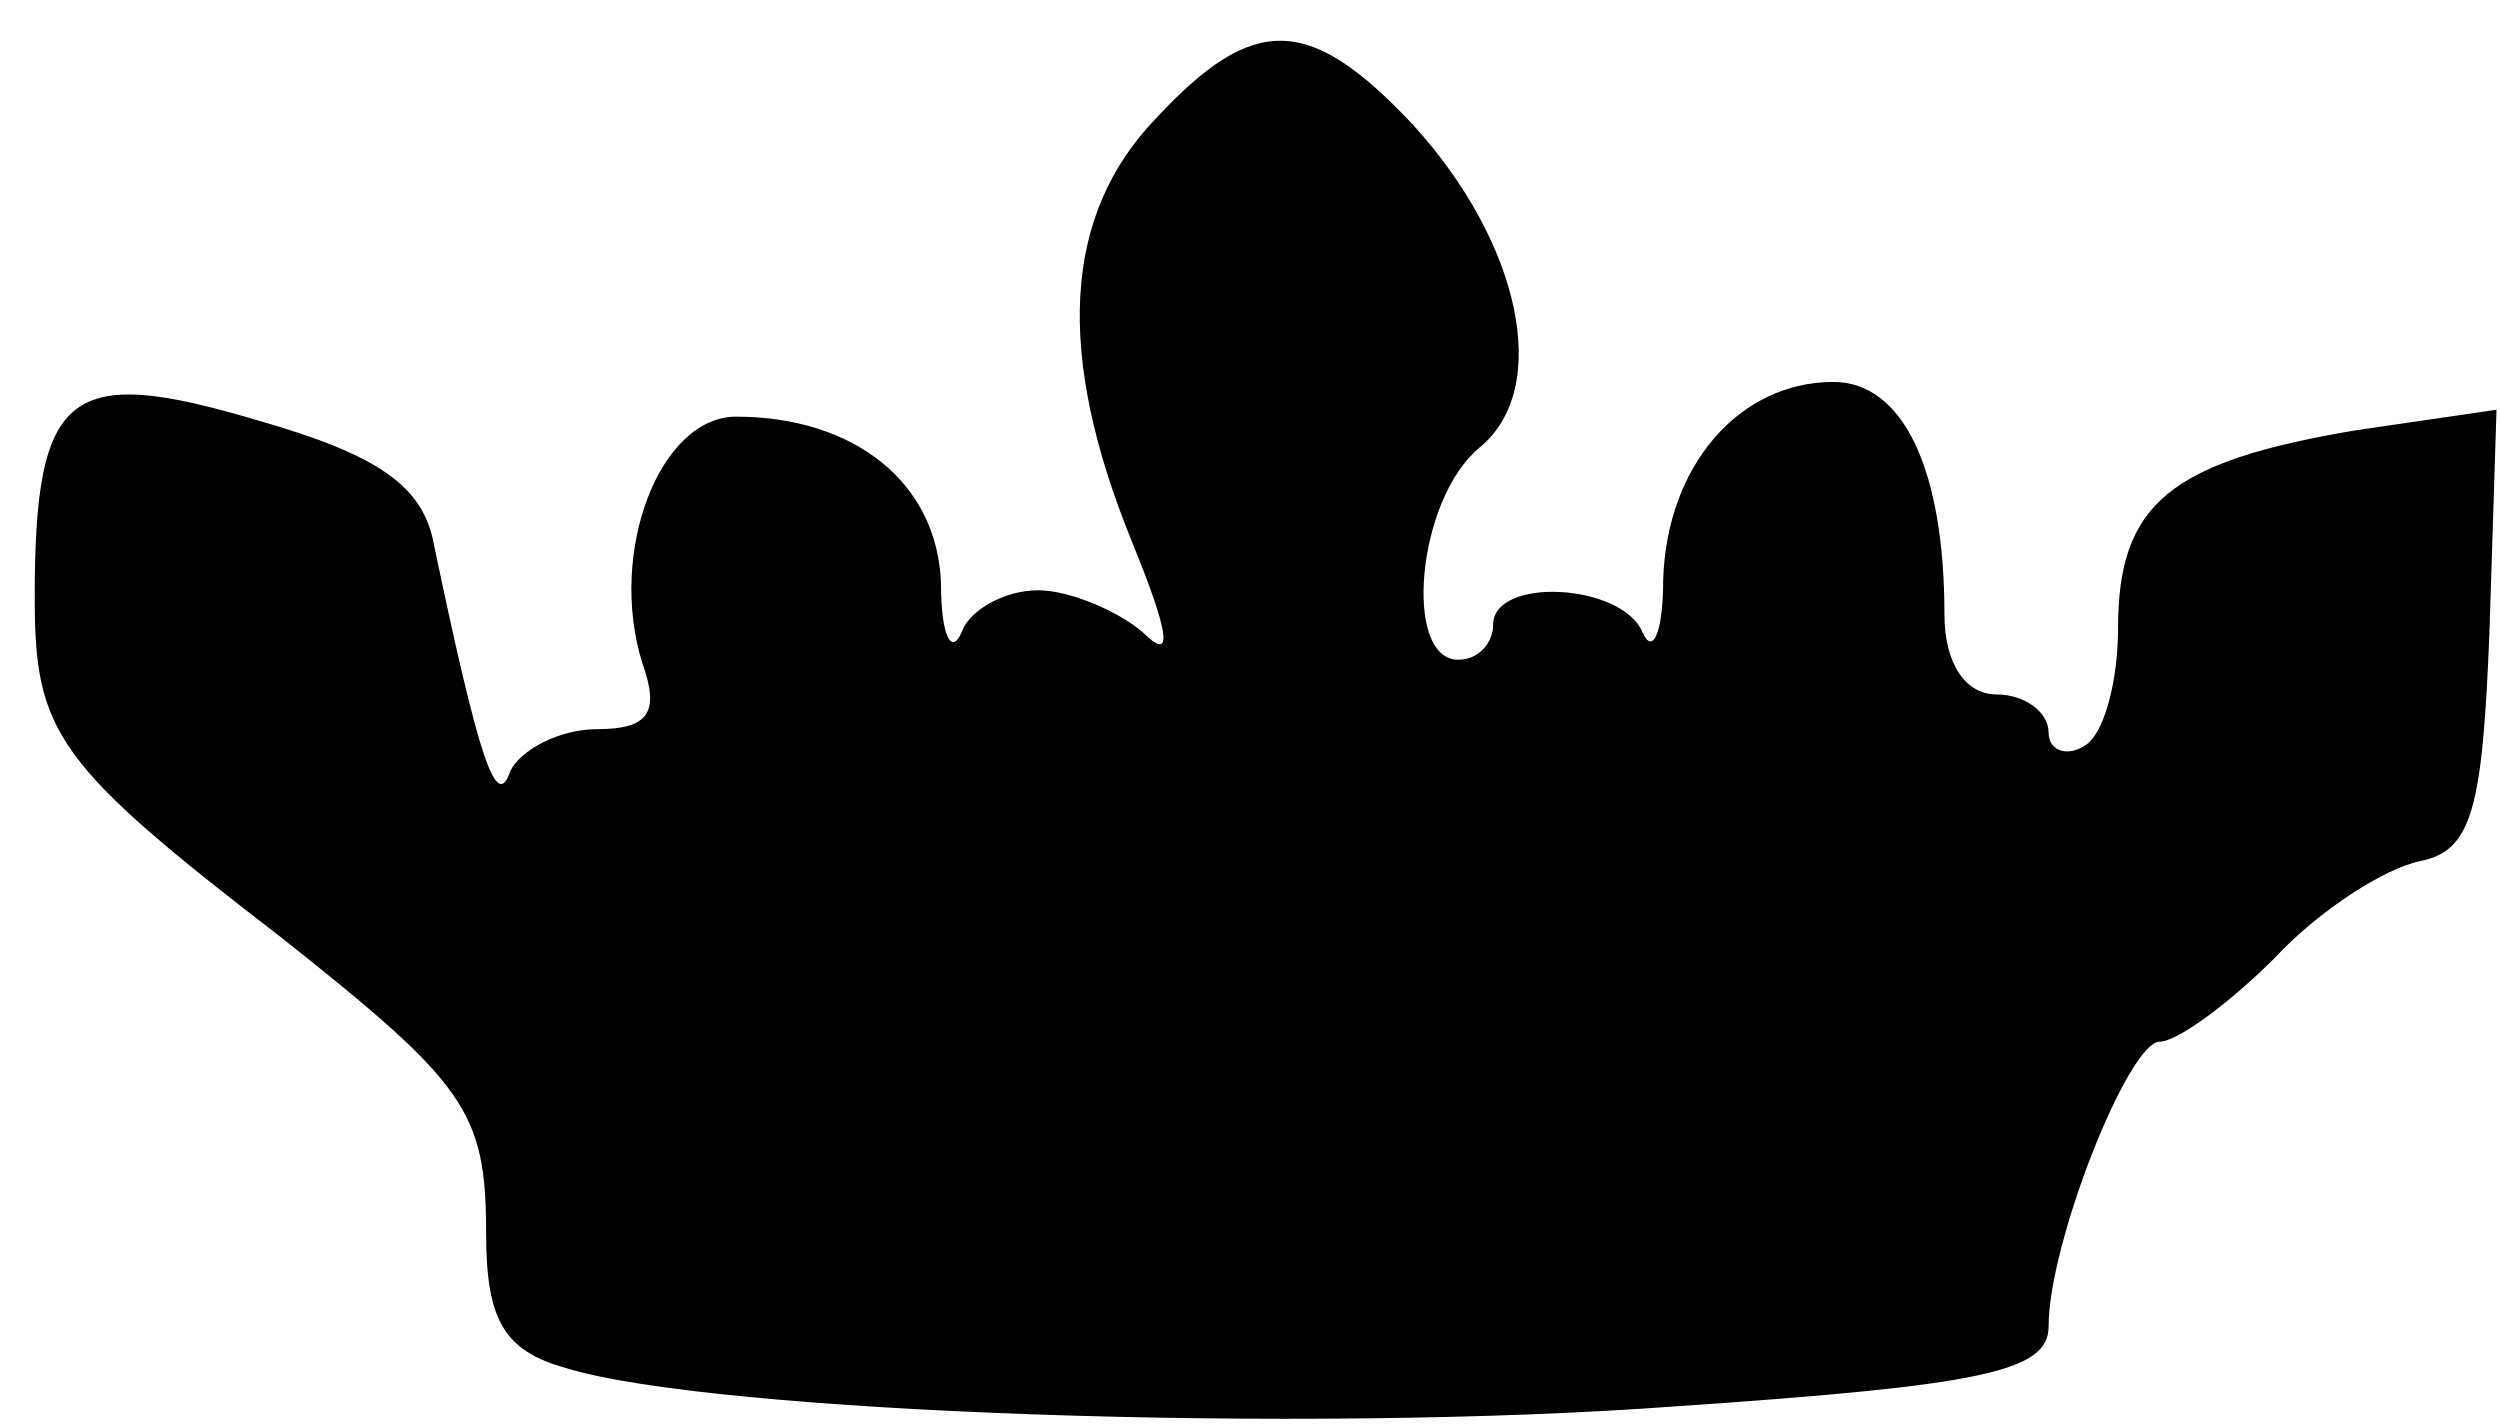 <?xml version="1.0" standalone="no"?>
<!DOCTYPE svg PUBLIC "-//W3C//DTD SVG 20010904//EN"
 "http://www.w3.org/TR/2001/REC-SVG-20010904/DTD/svg10.dtd">
<svg version="1.0" xmlns="http://www.w3.org/2000/svg"
 width="72pt" height="41pt" viewBox="0 0 72 41"
 preserveAspectRatio="xMidYMid meet">
<g transform="translate(0,41) scale(0.1,-0.1)"
fill="#000000" stroke="none">
<path d="M333 376 c-27 -28 -29 -68 -7 -122 11 -27 12 -35 3 -26 -7 6 -21 12
-30 12 -10 0 -20 -6 -22 -12 -3 -7 -6 -1 -6 14 -1 29 -25 48 -59 48 -22 0 -37
-39 -27 -71 5 -14 2 -19 -13 -19 -11 0 -22 -6 -25 -12 -4 -12 -9 3 -22 65 -3
17 -16 26 -51 36 -54 16 -64 9 -64 -51 0 -39 6 -48 71 -98 53 -42 59 -50 59
-85 0 -25 5 -34 23 -39 42 -13 213 -19 320 -11 88 6 107 10 107 23 0 24 23 82
32 82 5 0 20 11 33 24 13 14 32 26 42 28 15 3 18 15 20 67 l2 63 -41 -6 c-53
-9 -68 -21 -68 -57 0 -15 -4 -31 -10 -34 -5 -3 -10 -1 -10 4 0 6 -7 11 -15 11
-9 0 -15 9 -15 23 0 42 -12 67 -32 67 -27 0 -48 -24 -49 -57 0 -15 -3 -22 -6
-15 -6 14 -43 16 -43 2 0 -5 -4 -10 -10 -10 -16 0 -12 46 6 61 21 17 12 59
-19 93 -30 32 -46 32 -74 2z"/>
</g>
</svg>
